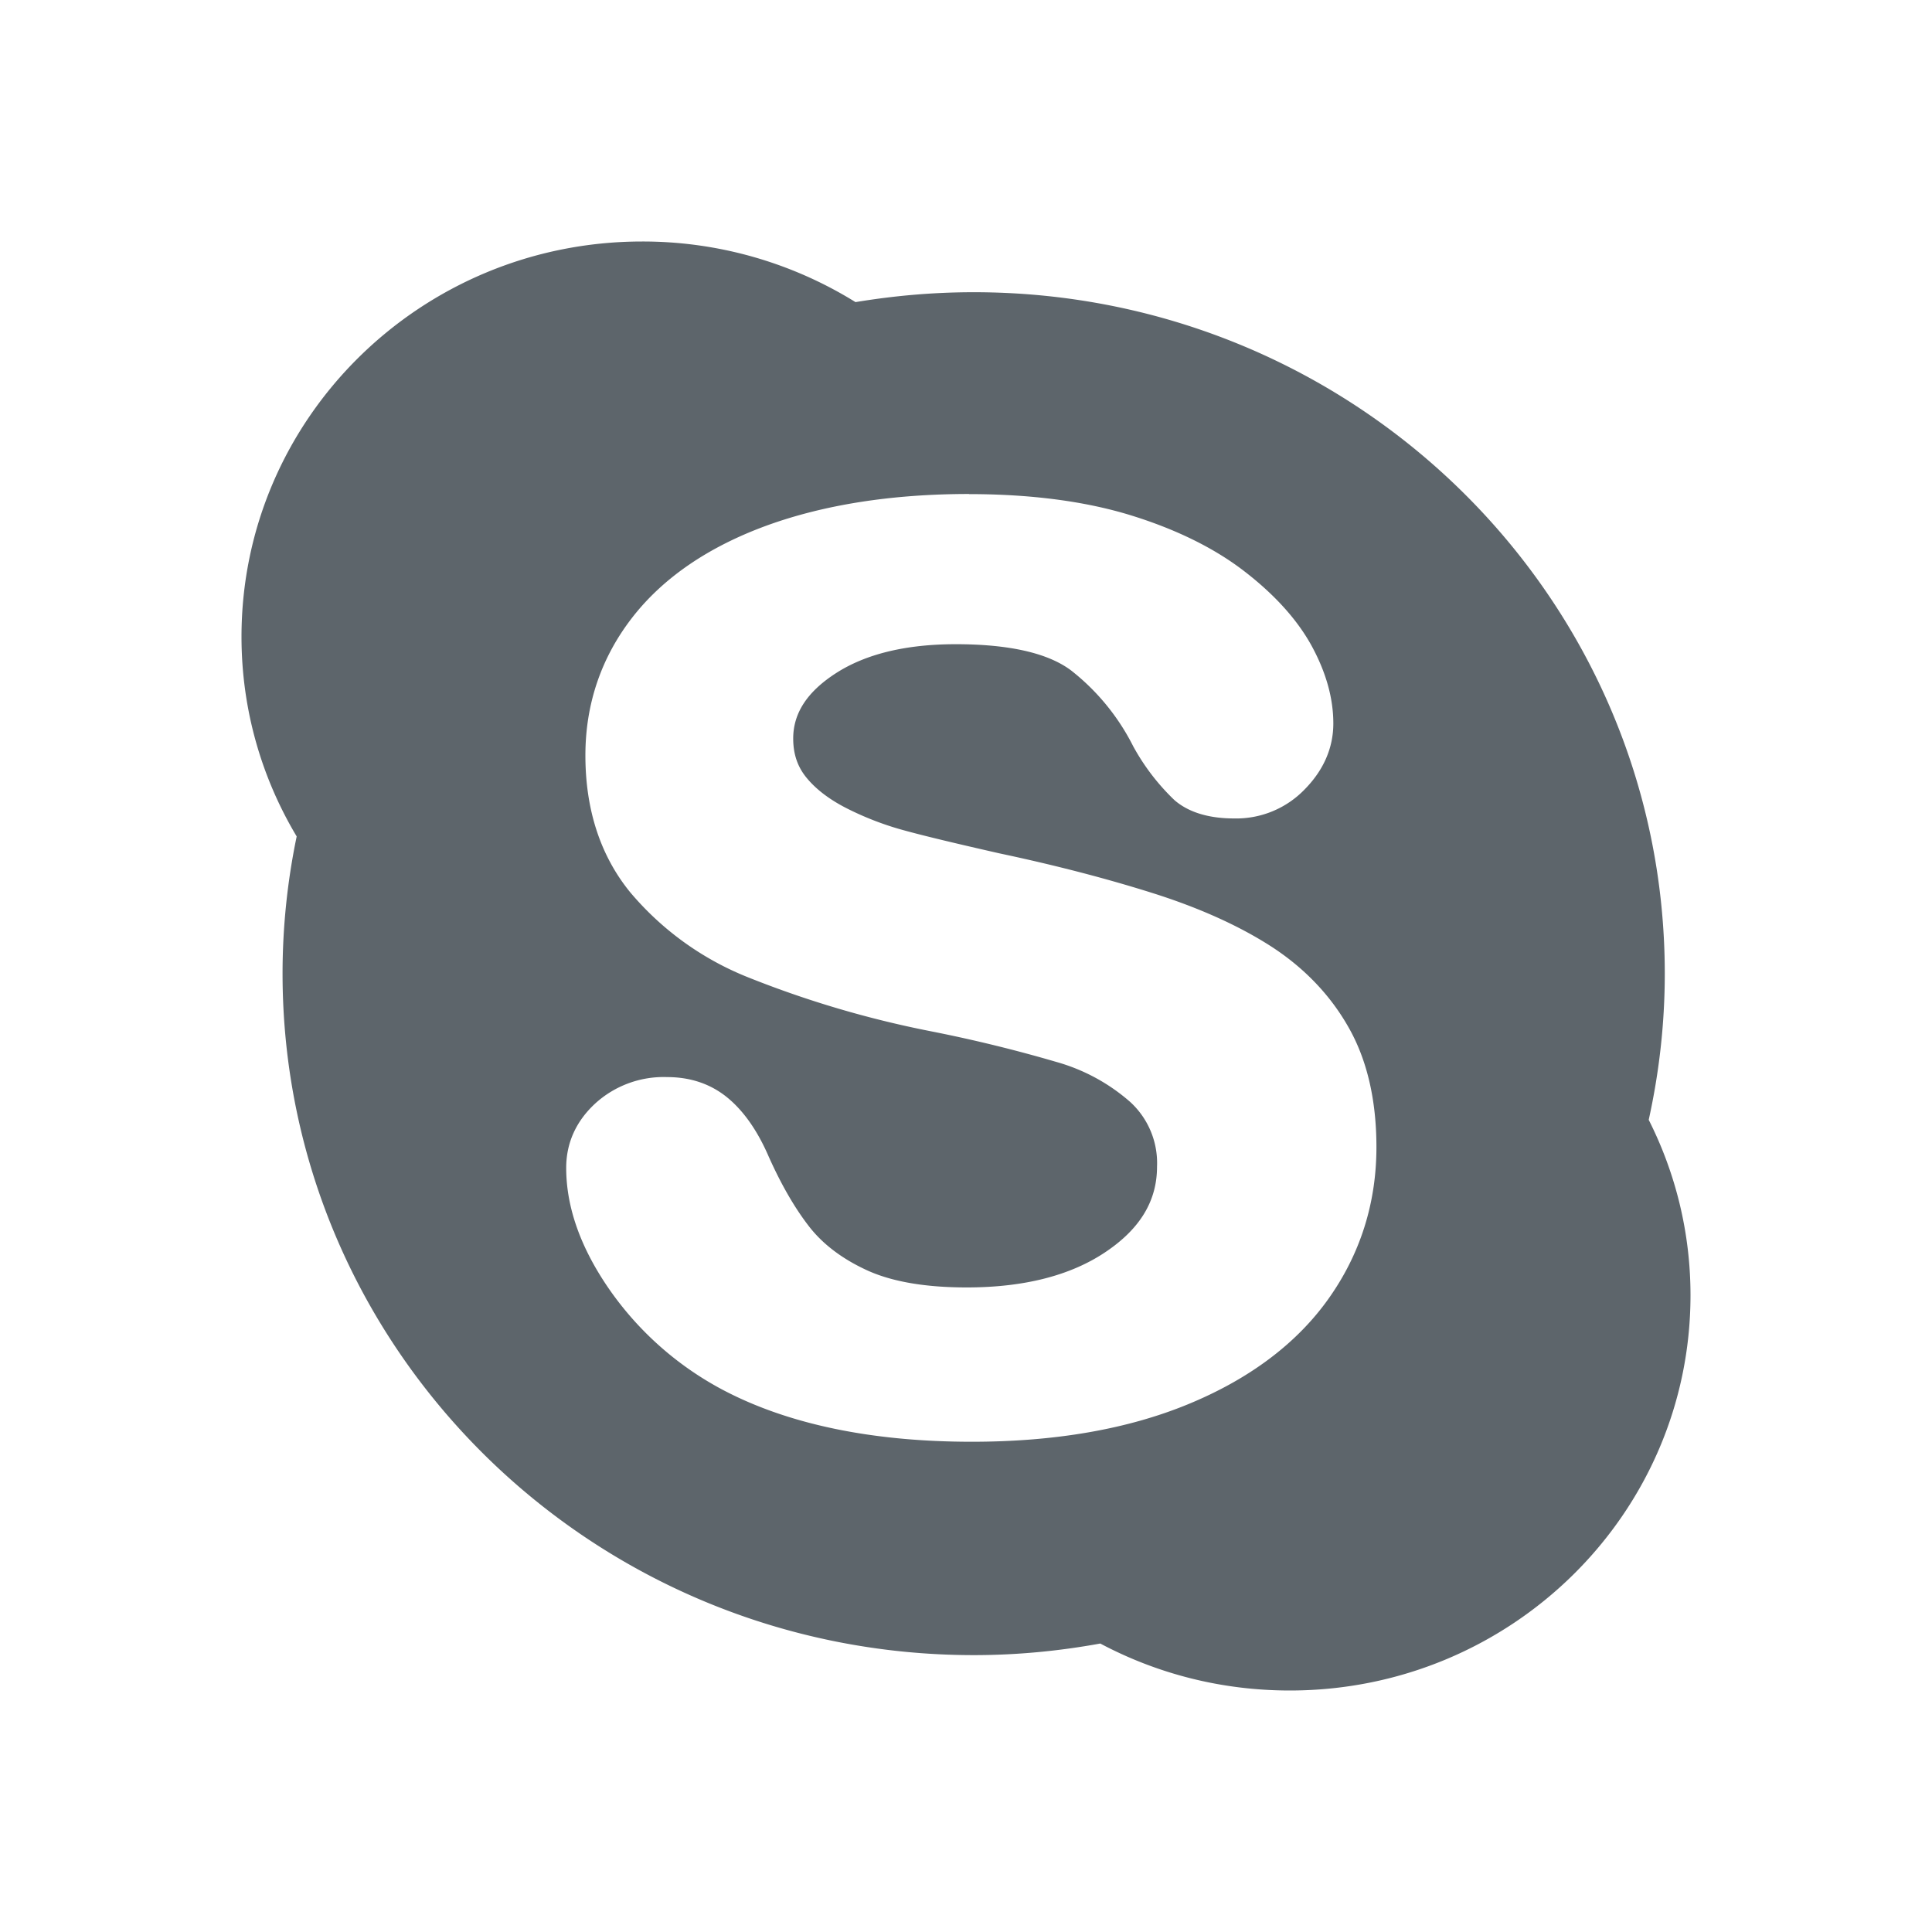 <svg xmlns="http://www.w3.org/2000/svg" viewBox="0 0 16 16"><path d="M5.318 2C3.485 2 2 3.466 2 5.273c0 .604.167 1.169.457 1.654a5.58 5.58 0 0 0-.117 1.135c0 3.117 2.563 5.645 5.725 5.645.358 0 .707-.034 1.047-.096.467.248 1 .389 1.57.389C12.515 14 14 12.534 14 10.727c0-.522-.125-1.015-.346-1.453.086-.39.133-.795.133-1.211 0-3.117-2.562-5.643-5.723-5.643-.334 0-.66.029-.979.082A3.34 3.34 0 0 0 5.317 2m2.707 2.092c.511 0 .961.059 1.336.174.377.116.695.272.945.465.252.194.439.402.557.617.119.218.18.433.18.643 0 .202-.08.386-.236.545a.787.787 0 0 1-.586.242c-.212 0-.379-.052-.494-.152a1.83 1.83 0 0 1-.342-.447 1.862 1.862 0 0 0-.514-.627c-.192-.144-.513-.217-.955-.217-.41 0-.744.08-.992.24-.239.154-.354.332-.354.541 0 .129.036.236.113.328.081.098.197.184.342.256.15.075.306.134.461.176.159.044.425.108.791.191.463.098.889.209 1.266.328.381.12.71.267.979.439.274.176.493.402.646.672.155.271.232.606.232.994 0 .465-.135.889-.4 1.26-.264.37-.657.663-1.164.871-.502.206-1.102.309-1.787.309-.822 0-1.513-.143-2.051-.424a2.663 2.663 0 0 1-.941-.824c-.243-.346-.367-.688-.367-1.02 0-.207.082-.387.24-.533a.841.841 0 0 1 .596-.219c.197 0 .366.059.504.174.132.11.245.272.336.482.102.229.213.422.33.574.112.147.272.271.479.367.208.097.488.145.832.145.473 0 .861-.098 1.152-.295.285-.192.424-.423.424-.705a.686.686 0 0 0-.221-.535 1.568 1.568 0 0 0-.611-.332 11.88 11.88 0 0 0-1.049-.256 8.462 8.462 0 0 1-1.5-.443 2.47 2.47 0 0 1-.984-.709c-.246-.303-.369-.684-.369-1.131 0-.426.131-.811.389-1.143.256-.329.63-.584 1.111-.76.475-.173 1.039-.262 1.678-.262" fill="currentColor" color="#5d656b"/></svg>